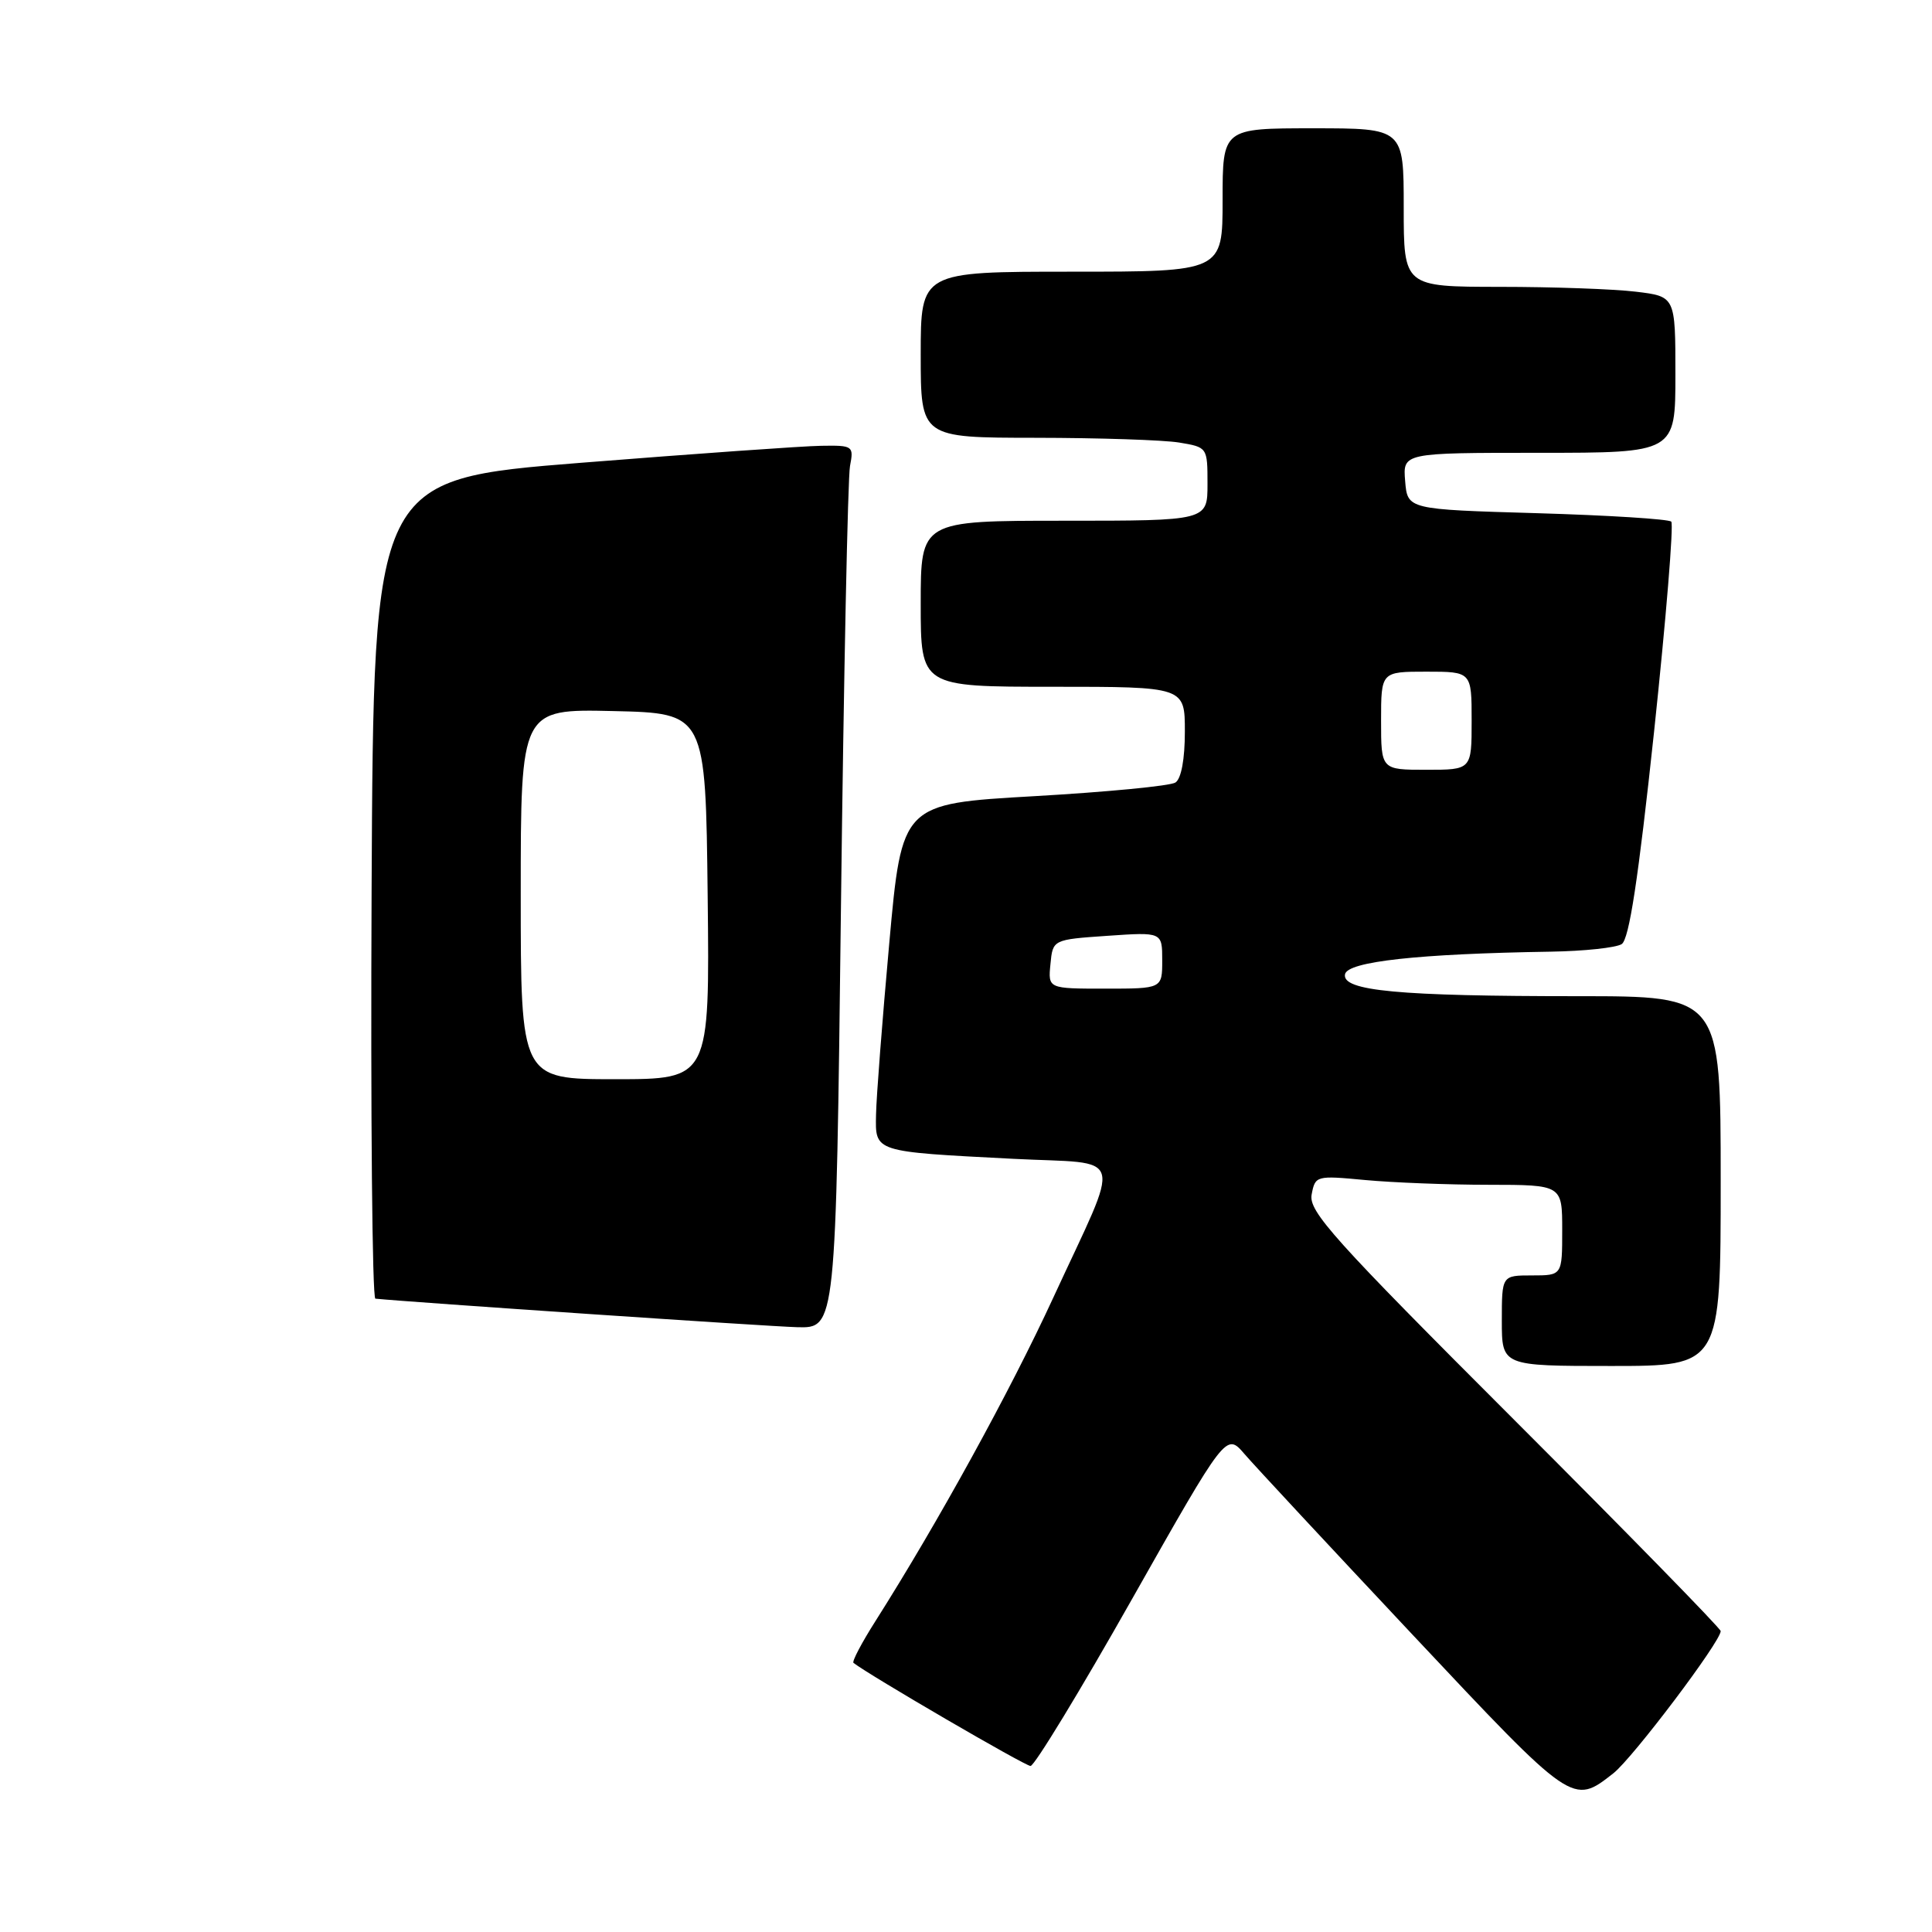<?xml version="1.0" encoding="UTF-8" standalone="no"?>
<!DOCTYPE svg PUBLIC "-//W3C//DTD SVG 1.1//EN" "http://www.w3.org/Graphics/SVG/1.1/DTD/svg11.dtd" >
<svg xmlns="http://www.w3.org/2000/svg" xmlns:xlink="http://www.w3.org/1999/xlink" version="1.1" viewBox="0 0 256 256">
 <g >
 <path fill="currentColor"
d=" M 213.78 234.97 C 216.34 232.96 228.00 217.52 228.00 216.13 C 228.00 215.78 215.69 203.19 200.66 188.16 C 176.68 164.19 173.37 160.51 173.80 158.28 C 174.27 155.78 174.40 155.75 180.89 156.36 C 184.53 156.70 191.89 156.99 197.25 156.99 C 207.00 157.00 207.00 157.00 207.00 163.00 C 207.00 169.00 207.00 169.00 203.00 169.00 C 199.00 169.00 199.00 169.00 199.00 175.00 C 199.00 181.00 199.00 181.00 213.50 181.00 C 228.00 181.00 228.00 181.00 228.00 156.50 C 228.00 132.00 228.00 132.00 209.15 132.00 C 185.28 132.00 177.80 131.30 178.22 129.10 C 178.54 127.41 187.88 126.38 205.50 126.10 C 209.90 126.03 214.12 125.58 214.88 125.10 C 215.87 124.47 217.08 116.52 219.17 96.98 C 220.76 82.00 221.79 69.46 221.45 69.12 C 221.12 68.78 213.11 68.28 203.67 68.00 C 186.50 67.50 186.50 67.50 186.19 63.75 C 185.88 60.00 185.88 60.00 203.94 60.00 C 222.00 60.00 222.00 60.00 222.00 49.64 C 222.00 39.28 222.00 39.28 216.75 38.65 C 213.86 38.30 205.76 38.01 198.75 38.01 C 186.00 38.00 186.00 38.00 186.00 27.50 C 186.00 17.00 186.00 17.00 174.00 17.00 C 162.00 17.00 162.00 17.00 162.00 26.50 C 162.00 36.00 162.00 36.00 142.00 36.00 C 122.00 36.00 122.00 36.00 122.00 47.00 C 122.00 58.00 122.00 58.00 137.25 58.01 C 145.64 58.02 154.19 58.30 156.25 58.64 C 159.99 59.26 160.00 59.28 160.00 64.13 C 160.00 69.00 160.00 69.00 141.00 69.00 C 122.00 69.00 122.00 69.00 122.00 80.00 C 122.00 91.00 122.00 91.00 139.50 91.00 C 157.00 91.00 157.00 91.00 157.00 96.94 C 157.00 100.60 156.52 103.19 155.75 103.69 C 155.06 104.14 146.62 104.95 137.00 105.50 C 119.50 106.50 119.50 106.50 117.83 125.00 C 116.91 135.18 116.12 145.38 116.08 147.67 C 115.98 152.69 115.67 152.59 134.28 153.55 C 149.33 154.32 148.71 152.13 139.54 172.00 C 133.81 184.42 124.27 201.76 116.03 214.76 C 114.19 217.65 112.87 220.16 113.09 220.34 C 115.22 222.00 135.82 234.00 136.55 234.00 C 137.07 234.00 143.12 224.06 149.98 211.92 C 162.47 189.84 162.47 189.84 164.89 192.65 C 166.22 194.20 176.27 205.00 187.22 216.66 C 208.47 239.28 208.37 239.21 213.78 234.97 Z  M 111.43 120.25 C 111.80 89.59 112.34 63.26 112.63 61.75 C 113.14 59.09 113.03 59.00 108.83 59.07 C 106.45 59.10 92.12 60.12 77.00 61.32 C 49.50 63.51 49.50 63.51 49.24 117.76 C 49.10 147.59 49.32 172.03 49.74 172.08 C 54.40 172.55 101.78 175.76 105.63 175.86 C 110.76 176.00 110.76 176.00 111.43 120.25 Z  M 139.19 127.75 C 139.50 124.50 139.50 124.50 146.75 124.00 C 154.00 123.50 154.00 123.50 154.00 127.25 C 154.00 131.00 154.00 131.00 146.44 131.00 C 138.87 131.00 138.87 131.00 139.19 127.75 Z  M 183.00 95.50 C 183.00 89.00 183.00 89.00 189.00 89.00 C 195.00 89.00 195.00 89.00 195.00 95.50 C 195.00 102.00 195.00 102.00 189.00 102.00 C 183.00 102.00 183.00 102.00 183.00 95.50 Z  M 69.00 118.47 C 69.00 93.94 69.00 93.94 81.25 94.22 C 93.50 94.50 93.50 94.50 93.77 118.75 C 94.04 143.00 94.04 143.00 81.52 143.00 C 69.00 143.00 69.00 143.00 69.00 118.47 Z "/>
</g>
</svg>
